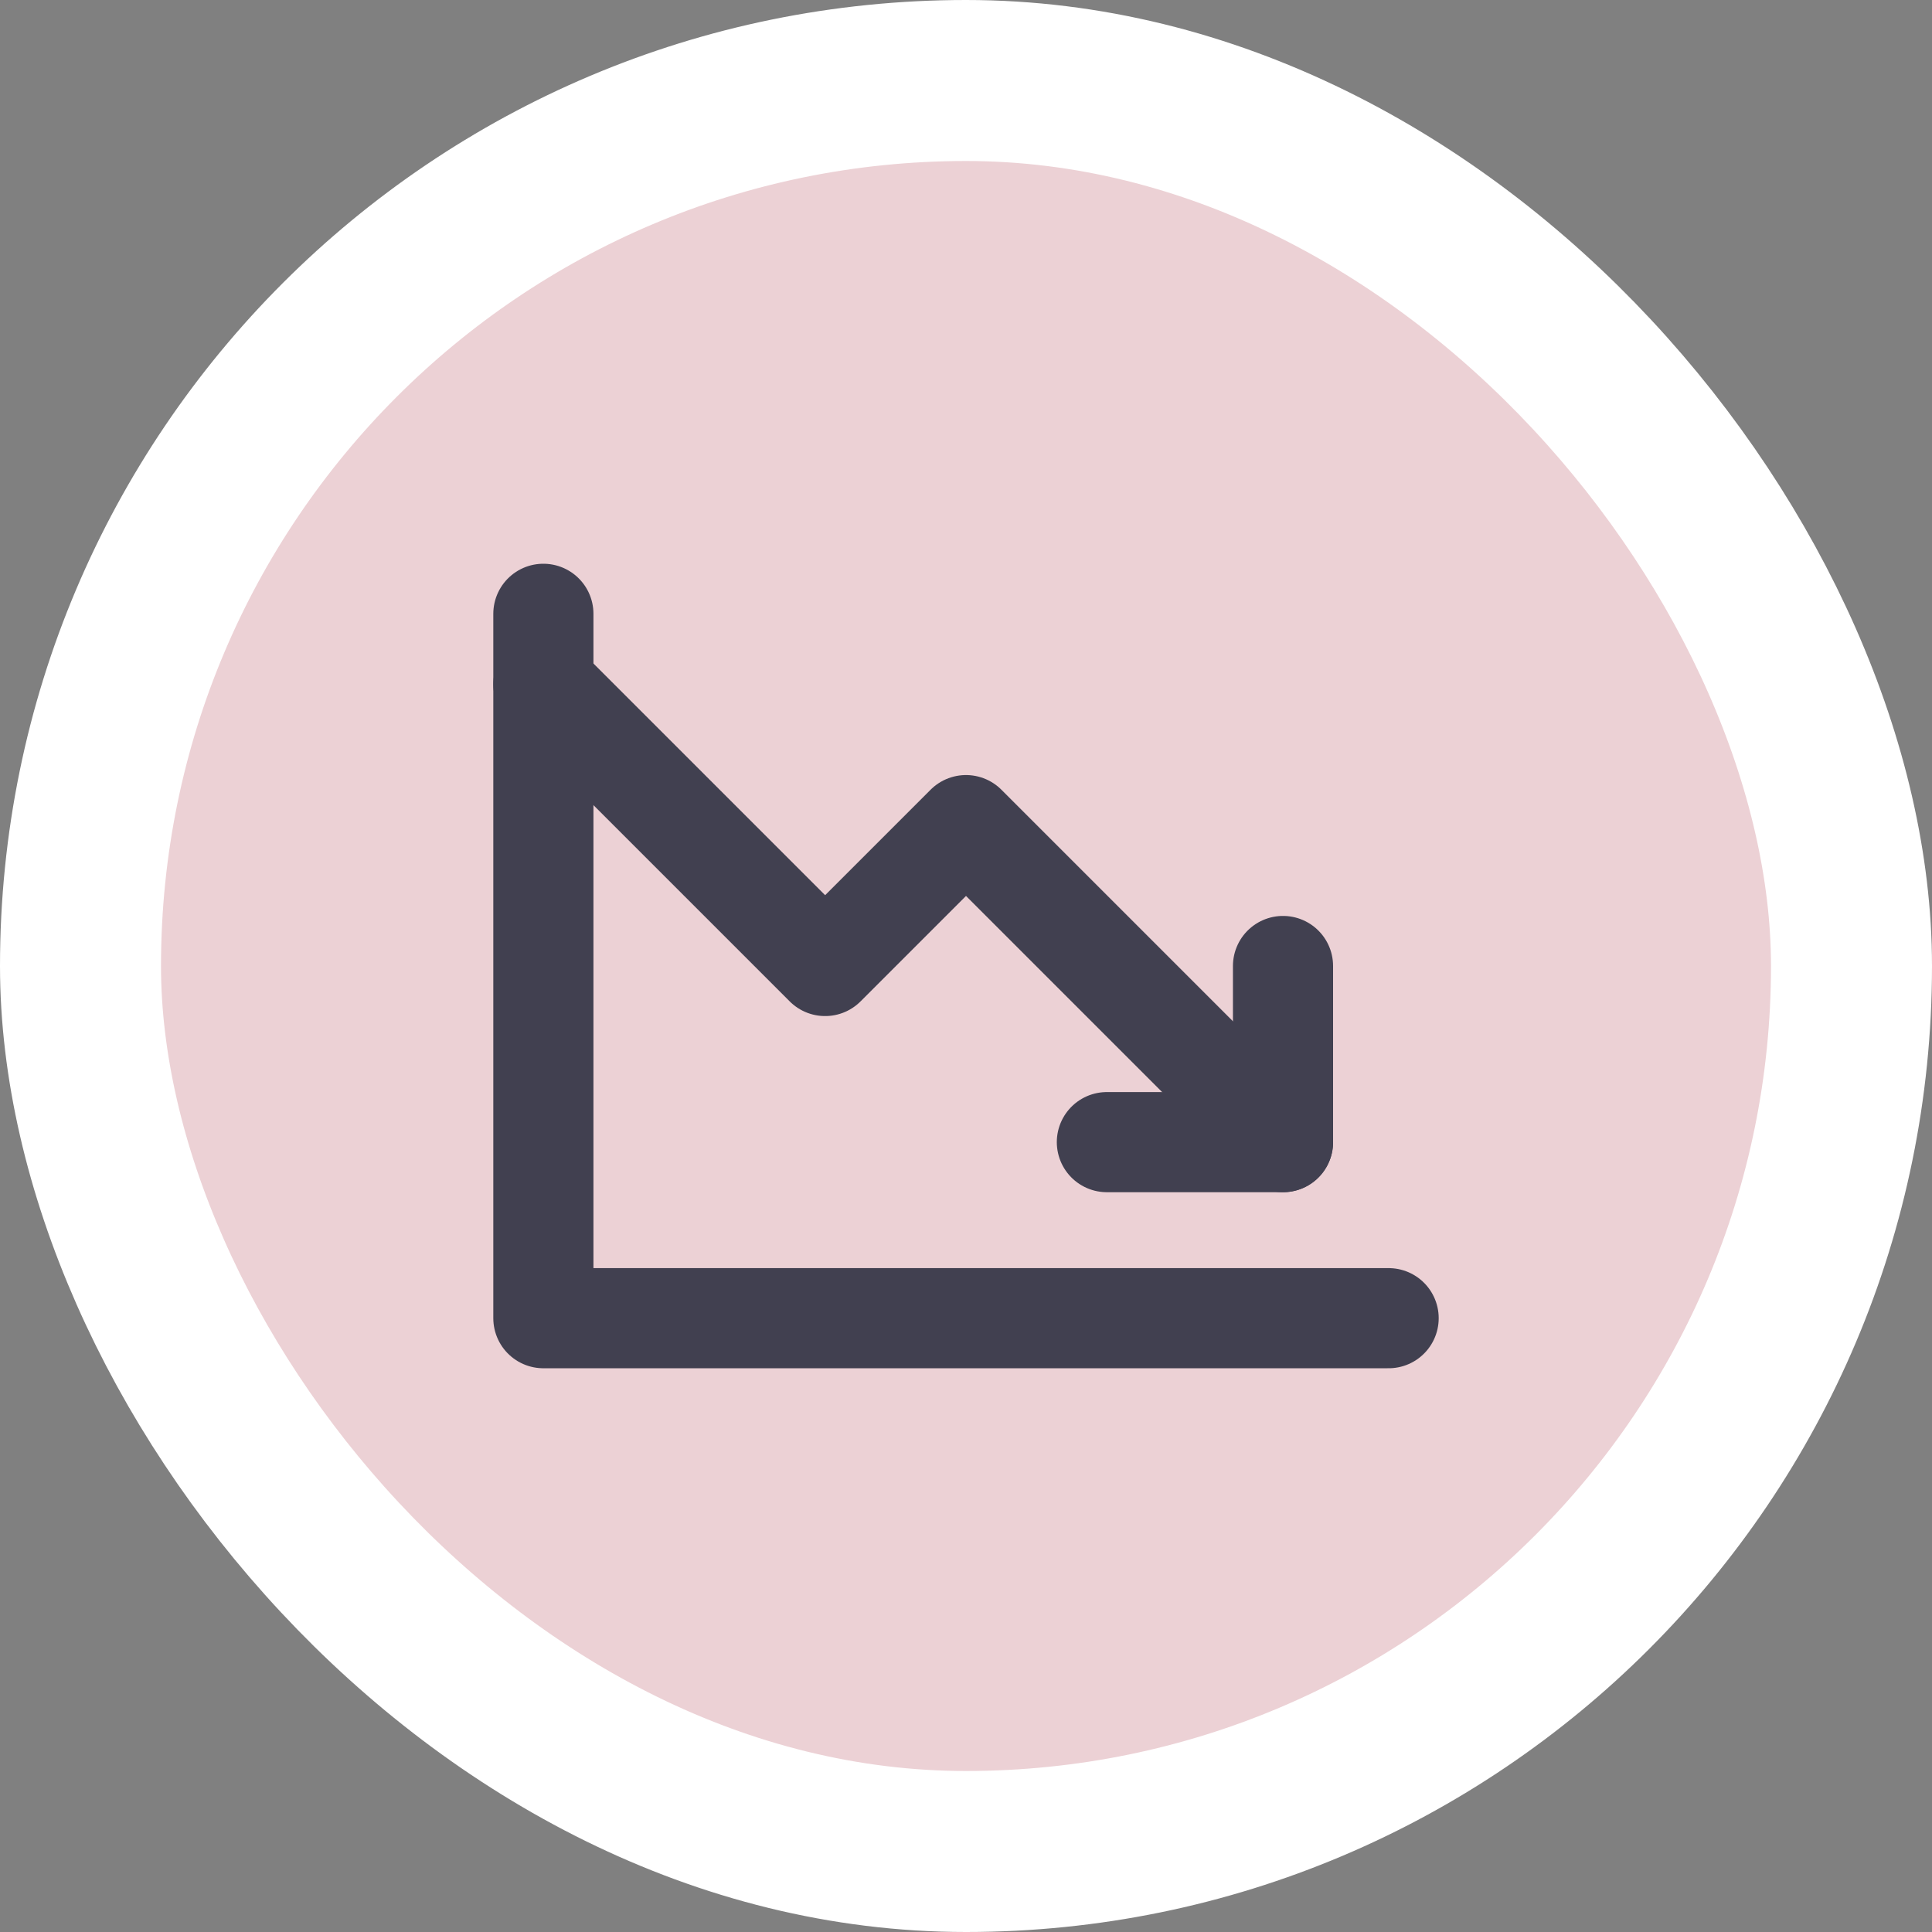 <svg width="24" height="24" viewBox="0 0 24 24" fill="none" xmlns="http://www.w3.org/2000/svg">
<rect x="0" y="0" width="24" height="24" fill="#808080" stroke="none"/>
<rect x="1" y="1" width="22" height="22" rx="11" fill="#ECD1D5"/>
<rect x="1" y="1" width="22" height="22" rx="11" stroke="white" stroke-width="2"/>
<g clip-path="url(#clip0_226_2662)">
<path d="M15.938 14.188L12 10.25L10.25 12L6.75 8.5" stroke="#414050" stroke-width="1.244" stroke-linecap="round" stroke-linejoin="round"/>
<path d="M15.938 12V14.188H13.75" stroke="#414050" stroke-width="1.244" stroke-linecap="round" stroke-linejoin="round"/>
<path d="M17.25 16.375H6.75V7.625" stroke="#414050" stroke-width="1.244" stroke-linecap="round" stroke-linejoin="round"/>
</g>
<defs>
<clipPath id="clip0_226_2662">
<rect width="14" height="14" fill="white" transform="translate(5 5)"/>
</clipPath>
</defs>
</svg>
